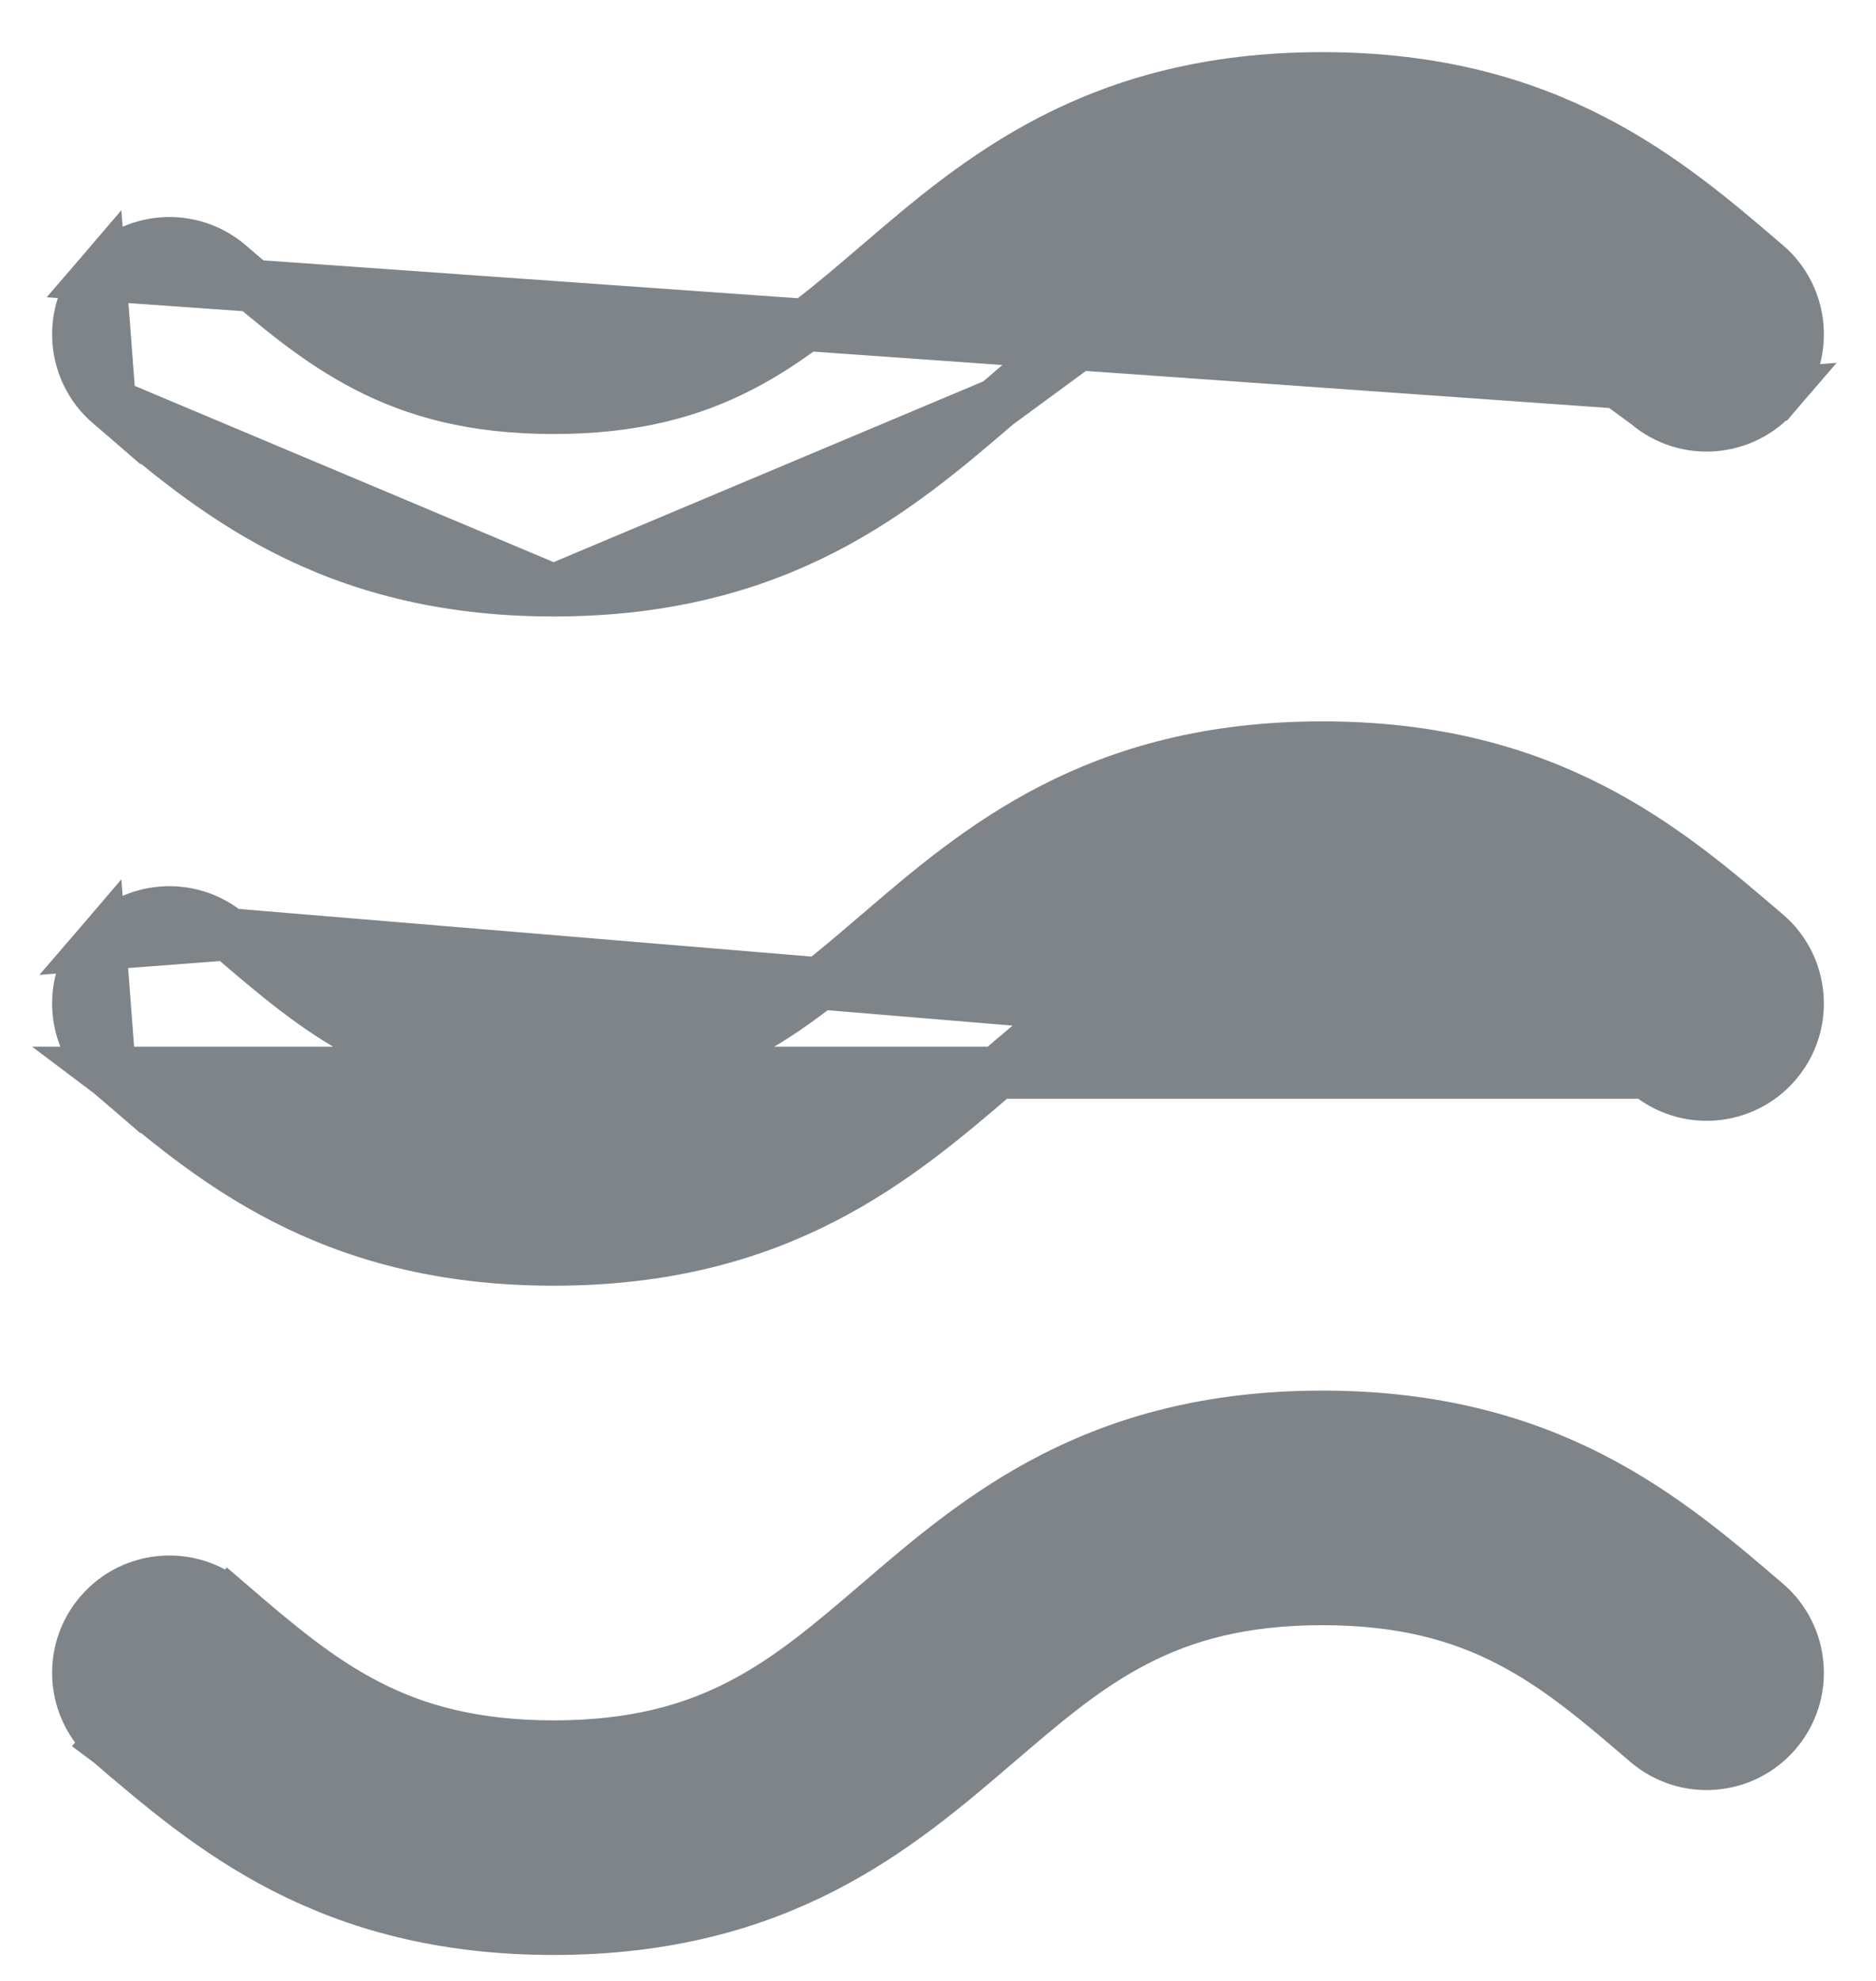 <svg width="18" height="19" viewBox="0 0 18 19" fill="none" xmlns="http://www.w3.org/2000/svg">
<path d="M15.805 10.289L15.805 10.289C15.354 9.902 14.959 9.564 14.482 9.318C14.013 9.076 13.456 8.919 12.687 8.919C11.919 8.919 11.362 9.076 10.893 9.318C10.416 9.564 10.021 9.902 9.57 10.289L9.566 10.292C8.612 11.11 7.48 12.082 5.312 12.082C3.145 12.082 2.013 11.11 1.059 10.292L1.055 10.289L15.805 10.289ZM15.805 10.289C16.172 10.604 16.724 10.562 17.039 10.195L17.039 10.195M15.805 10.289L17.039 10.195M17.039 10.195C17.354 9.828 17.311 9.275 16.945 8.961L16.941 8.958C15.987 8.14 14.855 7.169 12.687 7.169C10.52 7.169 9.388 8.14 8.434 8.958L8.43 8.961C8.43 8.961 8.43 8.961 8.43 8.961C7.979 9.348 7.584 9.686 7.107 9.932C6.637 10.174 6.081 10.332 5.312 10.332C4.544 10.332 3.987 10.174 3.518 9.932C3.041 9.686 2.646 9.348 2.195 8.961L2.195 8.961M17.039 10.195L2.195 8.961M2.195 8.961C1.828 8.646 1.276 8.688 0.961 9.055L2.195 8.961ZM0.961 9.055C0.646 9.422 0.689 9.975 1.055 10.289L0.961 9.055Z" fill="#7F8489" stroke="#7F8489" stroke-width="0.5"/>
<path d="M1.059 3.874L1.055 3.871L1.059 3.874ZM1.059 3.874C2.013 4.692 3.145 5.663 5.312 5.663M1.059 3.874L5.312 5.663M5.312 5.663C7.48 5.663 8.612 4.692 9.566 3.874M5.312 5.663L9.566 3.874M9.566 3.874L9.57 3.871M9.566 3.874L9.57 3.871M9.57 3.871C10.021 3.484 10.416 3.146 10.893 2.9M9.57 3.871L10.893 2.9M10.893 2.9C11.362 2.657 11.919 2.5 12.687 2.5M10.893 2.9L12.687 2.5M12.687 2.5C13.456 2.5 14.012 2.657 14.482 2.9M12.687 2.5L14.482 2.9M14.482 2.9C14.959 3.146 15.354 3.484 15.805 3.871M14.482 2.9L15.805 3.871M15.805 3.871C16.172 4.185 16.724 4.143 17.039 3.776L15.805 3.871ZM17.039 3.776C17.354 3.409 17.311 2.857 16.945 2.542L16.941 2.539C15.987 1.721 14.855 0.75 12.687 0.75C10.52 0.75 9.388 1.721 8.434 2.539L8.43 2.542C8.43 2.542 8.43 2.542 8.43 2.542C7.979 2.929 7.584 3.267 7.107 3.513C6.637 3.756 6.081 3.913 5.312 3.913C4.544 3.913 3.987 3.756 3.518 3.513C3.041 3.267 2.646 2.929 2.195 2.542C1.828 2.228 1.276 2.27 0.961 2.637L17.039 3.776ZM0.961 2.637C0.646 3.004 0.689 3.556 1.055 3.871L0.961 2.637Z" fill="#7F8489" stroke="#7F8489" stroke-width="0.5"/>
<path d="M2.202 15.386L2.202 15.386L2.195 15.38L2.195 15.38C1.828 15.066 1.276 15.108 0.961 15.475L0.961 15.475C0.646 15.841 0.689 16.394 1.055 16.709L2.202 15.386ZM2.202 15.386C2.65 15.771 3.044 16.106 3.518 16.351C3.987 16.594 4.544 16.751 5.312 16.751C6.081 16.751 6.637 16.594 7.107 16.351C7.583 16.105 7.979 15.767 8.43 15.38C8.43 15.38 8.43 15.38 8.43 15.38L8.434 15.377C9.387 14.559 10.52 13.588 12.687 13.588C14.855 13.588 15.987 14.559 16.941 15.377L16.945 15.38C17.311 15.695 17.354 16.247 17.039 16.614L17.039 16.614C16.724 16.981 16.172 17.023 15.805 16.709L15.805 16.709C15.354 16.322 14.959 15.984 14.482 15.738C14.013 15.495 13.456 15.338 12.687 15.338C11.919 15.338 11.362 15.495 10.893 15.738C10.416 15.984 10.021 16.322 9.57 16.709L9.566 16.712C8.612 17.53 7.48 18.501 5.312 18.501C3.145 18.501 2.013 17.53 1.059 16.712L1.055 16.709L2.202 15.386Z" fill="#7F8489" stroke="#7F8489" stroke-width="0.5"/>
</svg>
